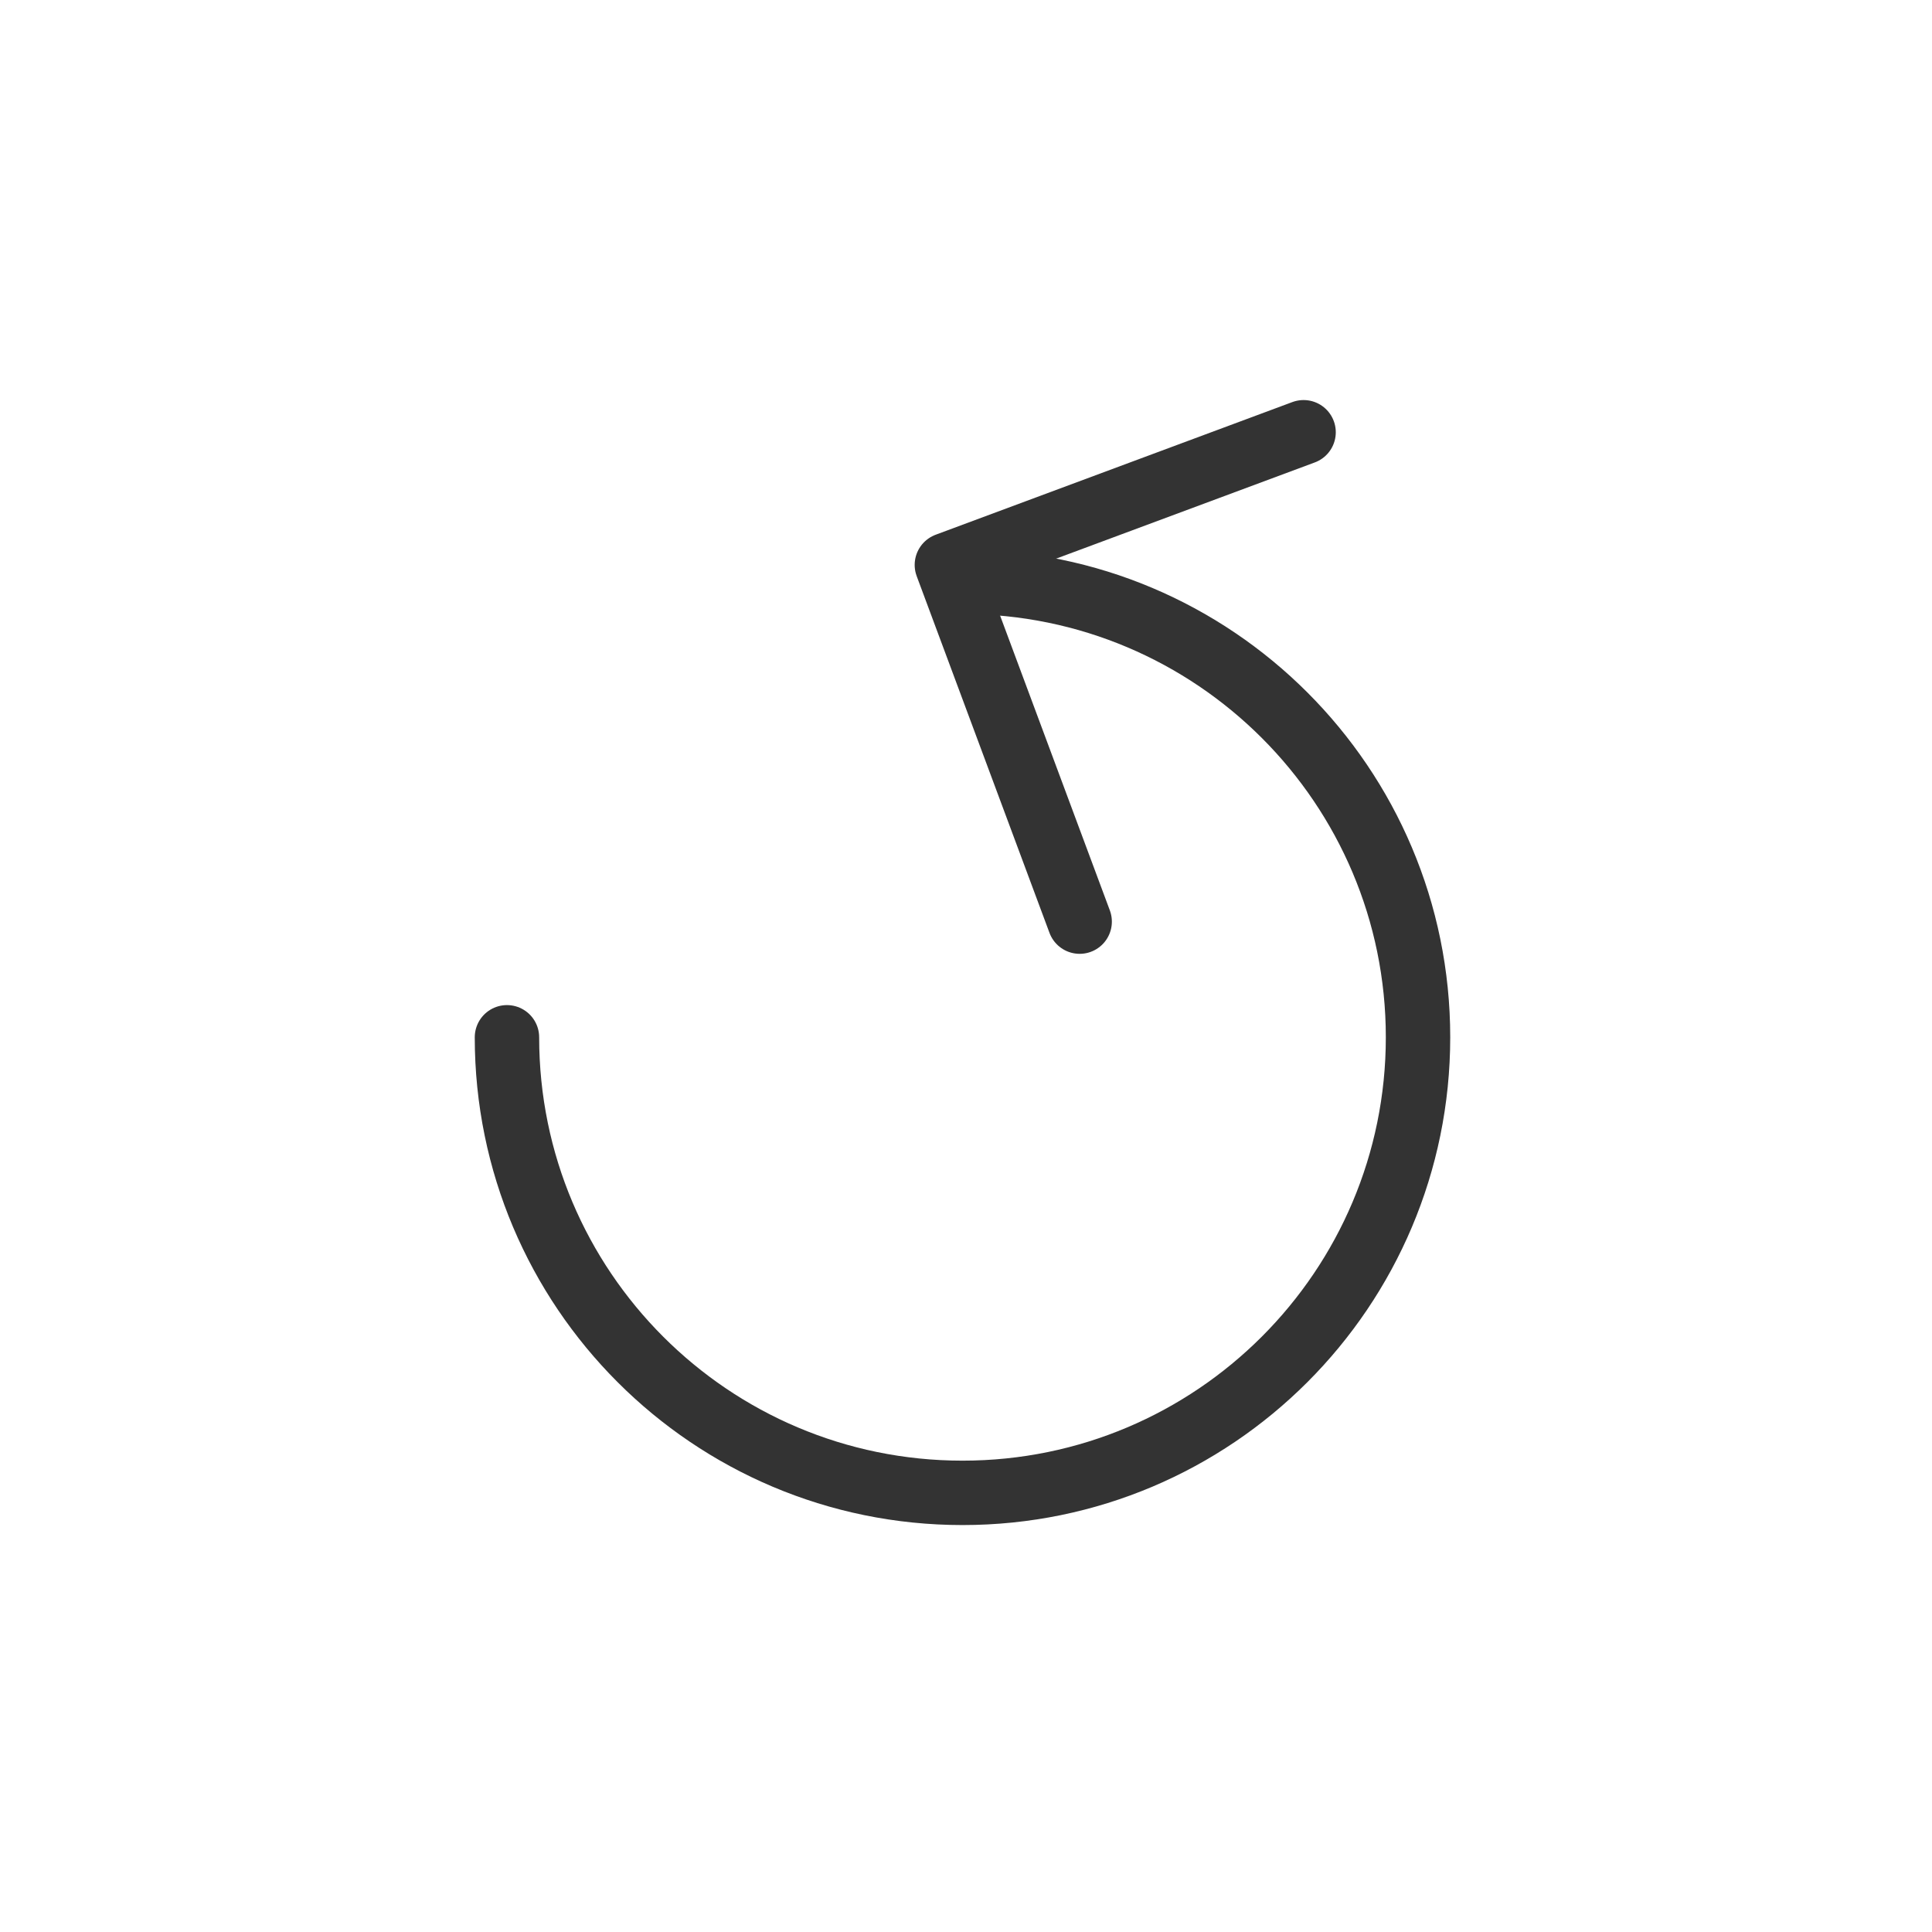 <?xml version="1.0" encoding="utf-8"?>
<!-- Generator: Adobe Illustrator 15.0.0, SVG Export Plug-In . SVG Version: 6.00 Build 0)  -->
<!DOCTYPE svg PUBLIC "-//W3C//DTD SVG 1.1//EN" "http://www.w3.org/Graphics/SVG/1.1/DTD/svg11.dtd">
<svg version="1.1" id="Layer_1" xmlns="http://www.w3.org/2000/svg" xmlns:xlink="http://www.w3.org/1999/xlink" x="0px" y="0px"
	 width="30px" height="30px" viewBox="0 0 30 30" enable-background="new 0 0 30 30" xml:space="preserve">
<g>
	<path fill="none" stroke="#333333" stroke-linecap="round" stroke-linejoin="round" stroke-miterlimit="10" d="M14.946,9.034
		c3.906,0,7.073,3.167,7.073,7.073s-3.167,7.074-7.073,7.074c-3.907,0-7.074-3.168-7.074-7.074"/>
	<polyline fill="none" stroke="#333333" stroke-linecap="round" stroke-linejoin="round" stroke-miterlimit="10" points="
		16.765,14.311 14.703,8.772 20.242,6.712 	"/>
</g>
</svg>
